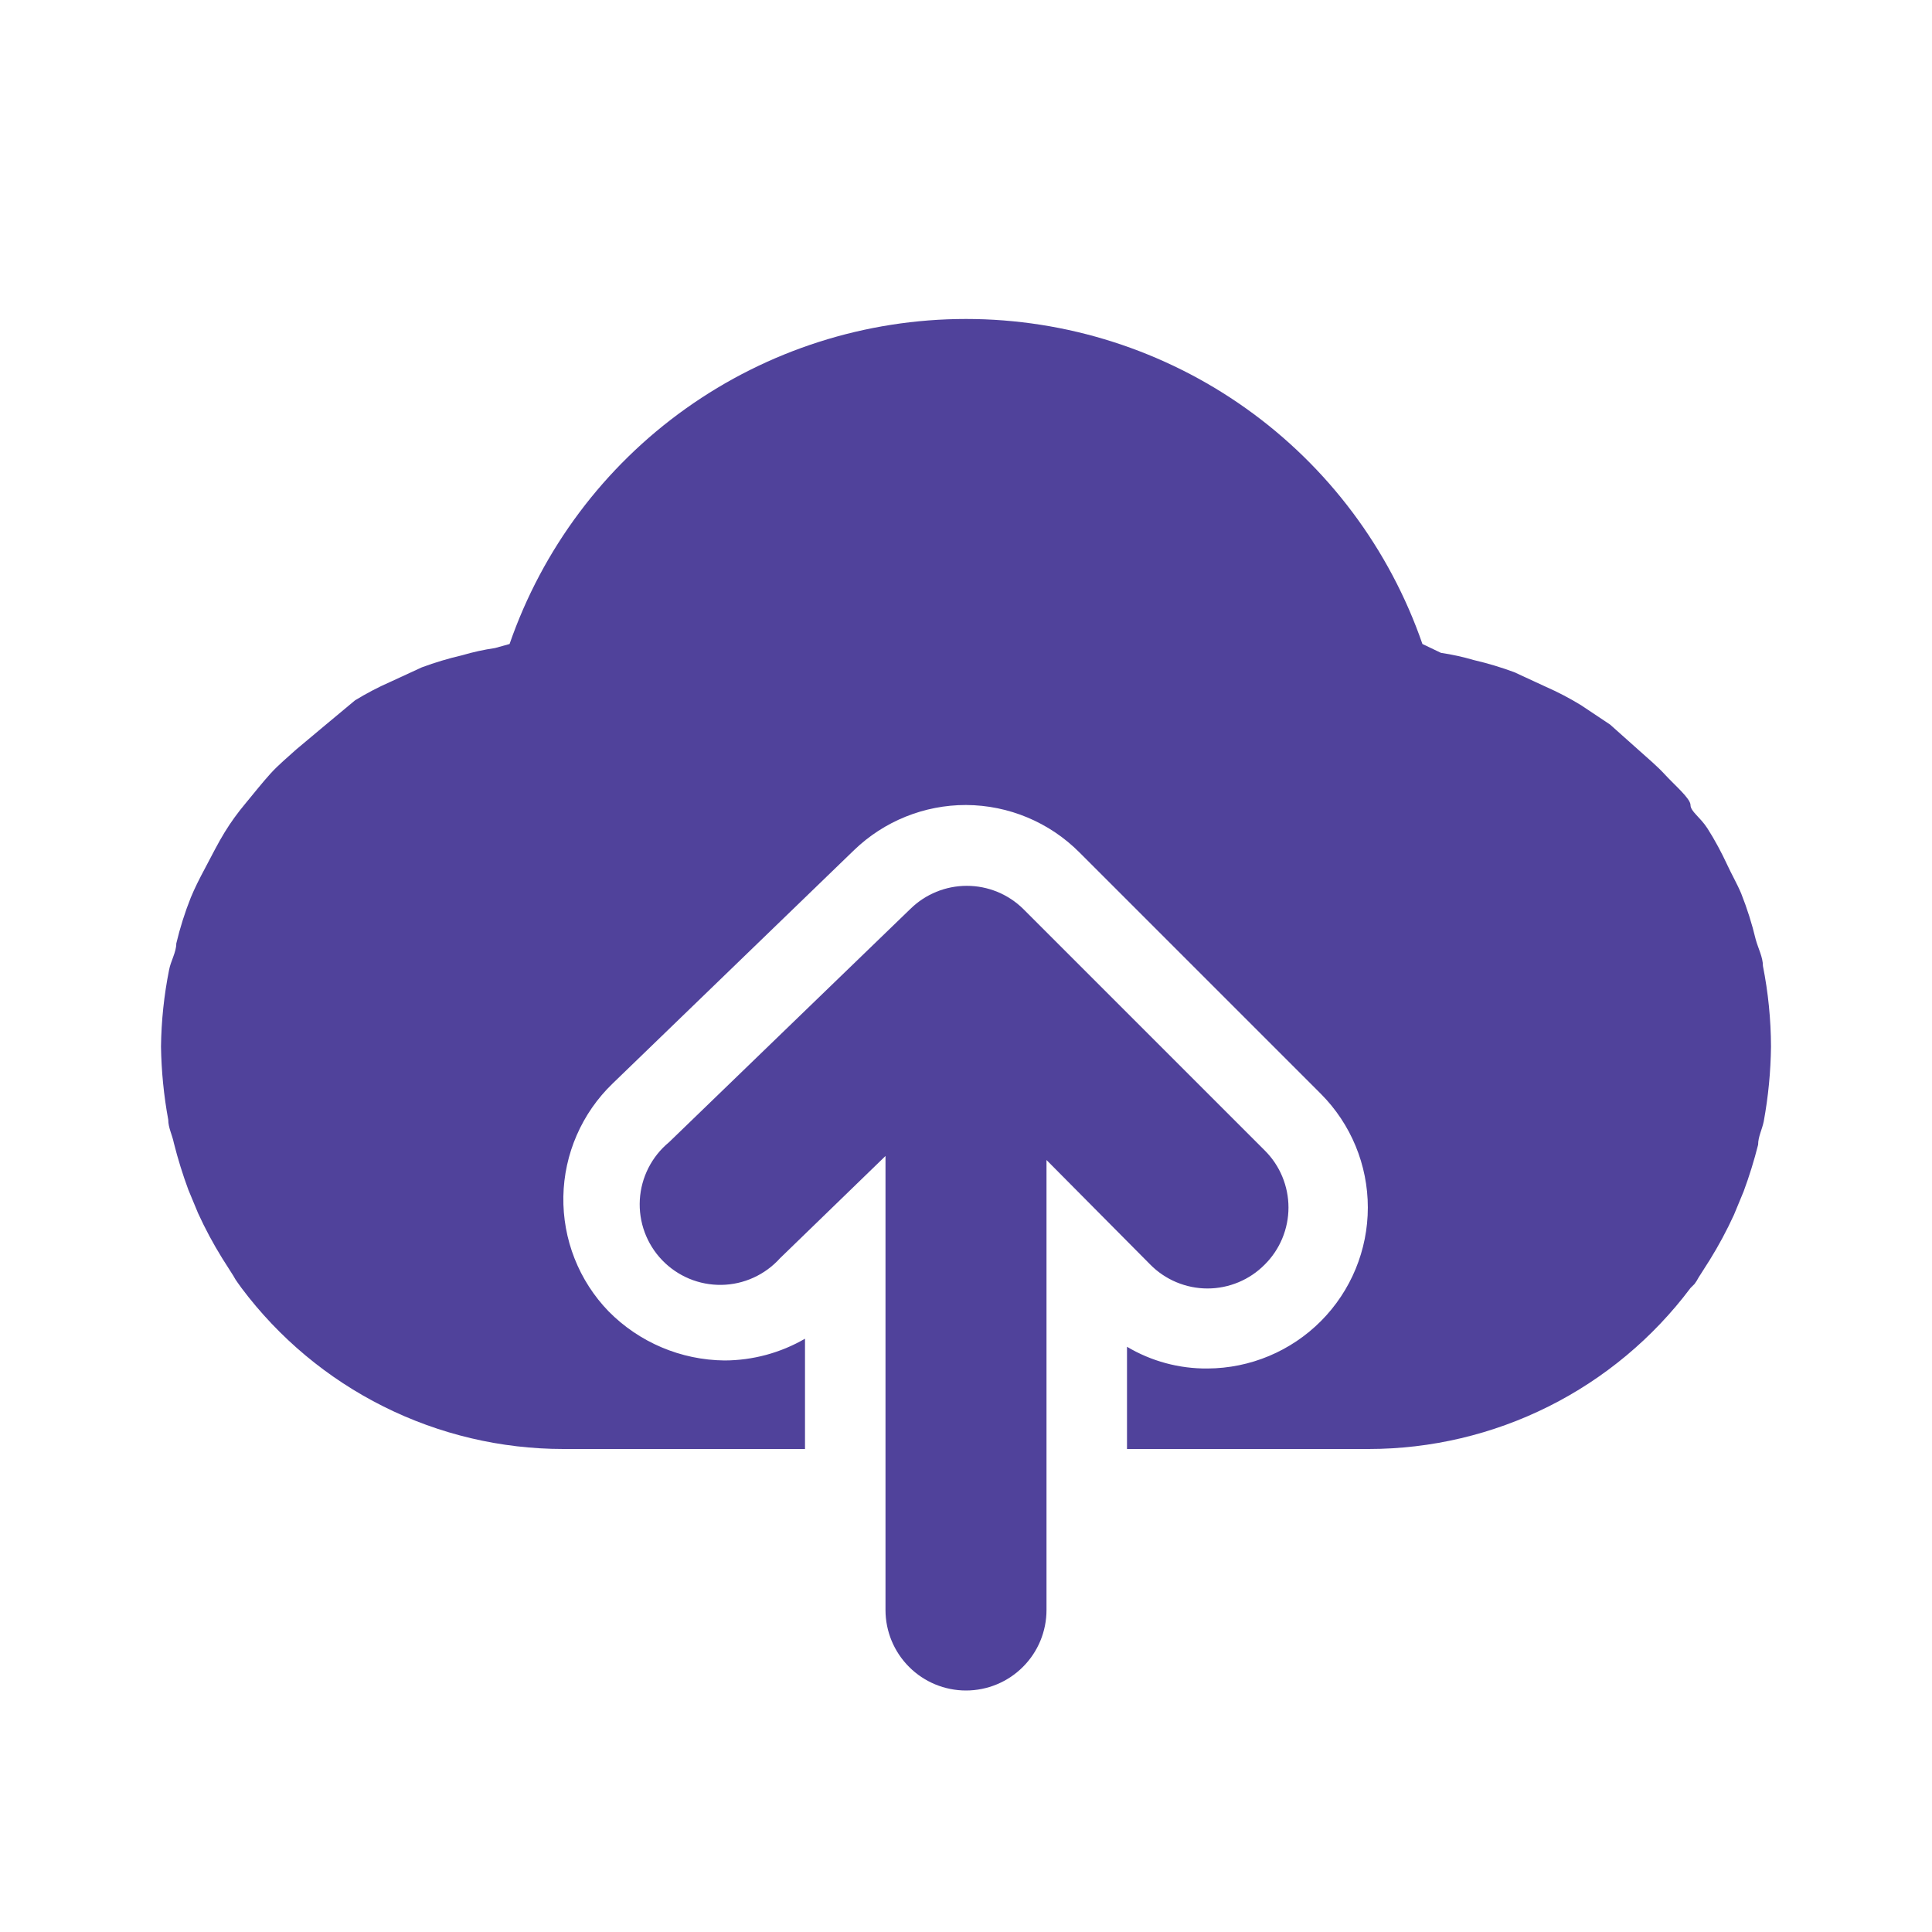 <svg width="81" height="81" viewBox="0 0 81 81" fill="none" xmlns="http://www.w3.org/2000/svg">
<path d="M73.912 40.5C73.912 40.129 73.71 39.758 73.609 39.386C73.453 38.731 73.249 38.088 73.001 37.462C72.832 37.057 72.596 36.653 72.394 36.214C72.191 35.775 71.888 35.201 71.584 34.729C71.28 34.256 70.875 34.02 70.875 33.75C70.875 33.48 70.2 32.906 69.829 32.501C69.457 32.096 69.12 31.826 68.749 31.489L67.5 30.375L66.285 29.565C65.808 29.273 65.312 29.014 64.8 28.789L63.484 28.181C62.932 27.977 62.369 27.808 61.796 27.675C61.343 27.542 60.88 27.44 60.413 27.371L59.636 27C58.259 23.021 55.676 19.57 52.246 17.128C48.816 14.686 44.711 13.373 40.5 13.373C36.289 13.373 32.184 14.686 28.754 17.128C25.324 19.57 22.741 23.021 21.364 27L20.756 27.169C20.288 27.238 19.826 27.339 19.372 27.473C18.8 27.605 18.236 27.775 17.685 27.979L16.369 28.586C15.857 28.811 15.361 29.071 14.884 29.363L13.669 30.375L12.42 31.421C12.049 31.759 11.678 32.062 11.34 32.434C11.002 32.805 10.631 33.278 10.294 33.682C9.956 34.087 9.686 34.459 9.416 34.898C9.146 35.336 8.876 35.876 8.606 36.383C8.336 36.889 8.168 37.226 7.999 37.631C7.75 38.257 7.547 38.9 7.391 39.555C7.391 39.926 7.155 40.297 7.088 40.669C6.877 41.725 6.764 42.798 6.75 43.875C6.766 44.905 6.867 45.933 7.054 46.946C7.054 47.284 7.223 47.587 7.29 47.925C7.457 48.588 7.66 49.242 7.897 49.883L8.303 50.861C8.6 51.512 8.938 52.143 9.315 52.751L9.787 53.494C9.836 53.588 9.893 53.679 9.956 53.764L10.125 54C11.697 56.096 13.735 57.797 16.078 58.968C18.422 60.14 21.005 60.75 23.625 60.75H33.75V56.126C32.724 56.721 31.561 57.035 30.375 57.038C28.547 57.02 26.799 56.28 25.515 54.979C24.898 54.341 24.413 53.588 24.088 52.762C23.763 51.937 23.604 51.055 23.619 50.168C23.635 49.281 23.825 48.406 24.18 47.592C24.534 46.779 25.045 46.043 25.684 45.428L35.809 35.64C37.069 34.426 38.75 33.748 40.5 33.75C42.287 33.758 43.999 34.474 45.259 35.741L55.384 45.866C56.641 47.131 57.347 48.842 57.347 50.625C57.347 52.408 56.641 54.119 55.384 55.384C54.124 56.651 52.412 57.367 50.625 57.375C49.438 57.386 48.27 57.071 47.25 56.464V60.75H57.375C59.995 60.75 62.578 60.14 64.922 58.968C67.265 57.797 69.303 56.096 70.875 54L71.044 53.831C71.108 53.746 71.164 53.656 71.213 53.561L71.685 52.819C72.062 52.211 72.4 51.58 72.698 50.929L73.103 49.95C73.34 49.309 73.543 48.656 73.71 47.992C73.71 47.655 73.879 47.351 73.946 47.014C74.136 45.978 74.238 44.928 74.25 43.875C74.246 42.742 74.133 41.612 73.912 40.5Z" fill="#50429B"/>
<path d="M42.896 38.104C42.265 37.485 41.417 37.139 40.534 37.139C39.65 37.139 38.802 37.485 38.171 38.104L28.046 47.891C27.688 48.187 27.395 48.553 27.185 48.967C26.975 49.381 26.852 49.834 26.825 50.297C26.798 50.761 26.867 51.225 27.027 51.661C27.188 52.096 27.436 52.494 27.758 52.83C28.079 53.165 28.466 53.43 28.894 53.609C29.323 53.788 29.784 53.876 30.248 53.869C30.712 53.862 31.17 53.759 31.592 53.566C32.015 53.374 32.393 53.096 32.704 52.751L37.125 48.465V67.5C37.125 68.395 37.481 69.254 38.114 69.886C38.746 70.519 39.605 70.875 40.5 70.875C41.395 70.875 42.254 70.519 42.886 69.886C43.52 69.254 43.875 68.395 43.875 67.5V48.634L48.229 53.021C48.542 53.338 48.916 53.589 49.327 53.76C49.738 53.931 50.179 54.02 50.625 54.02C51.071 54.02 51.512 53.931 51.923 53.76C52.334 53.589 52.708 53.338 53.021 53.021C53.338 52.708 53.589 52.334 53.76 51.923C53.931 51.512 54.02 51.071 54.02 50.625C54.02 50.179 53.931 49.738 53.76 49.327C53.589 48.916 53.338 48.543 53.021 48.229L42.896 38.104Z" fill="#50429B"/>
</svg>
